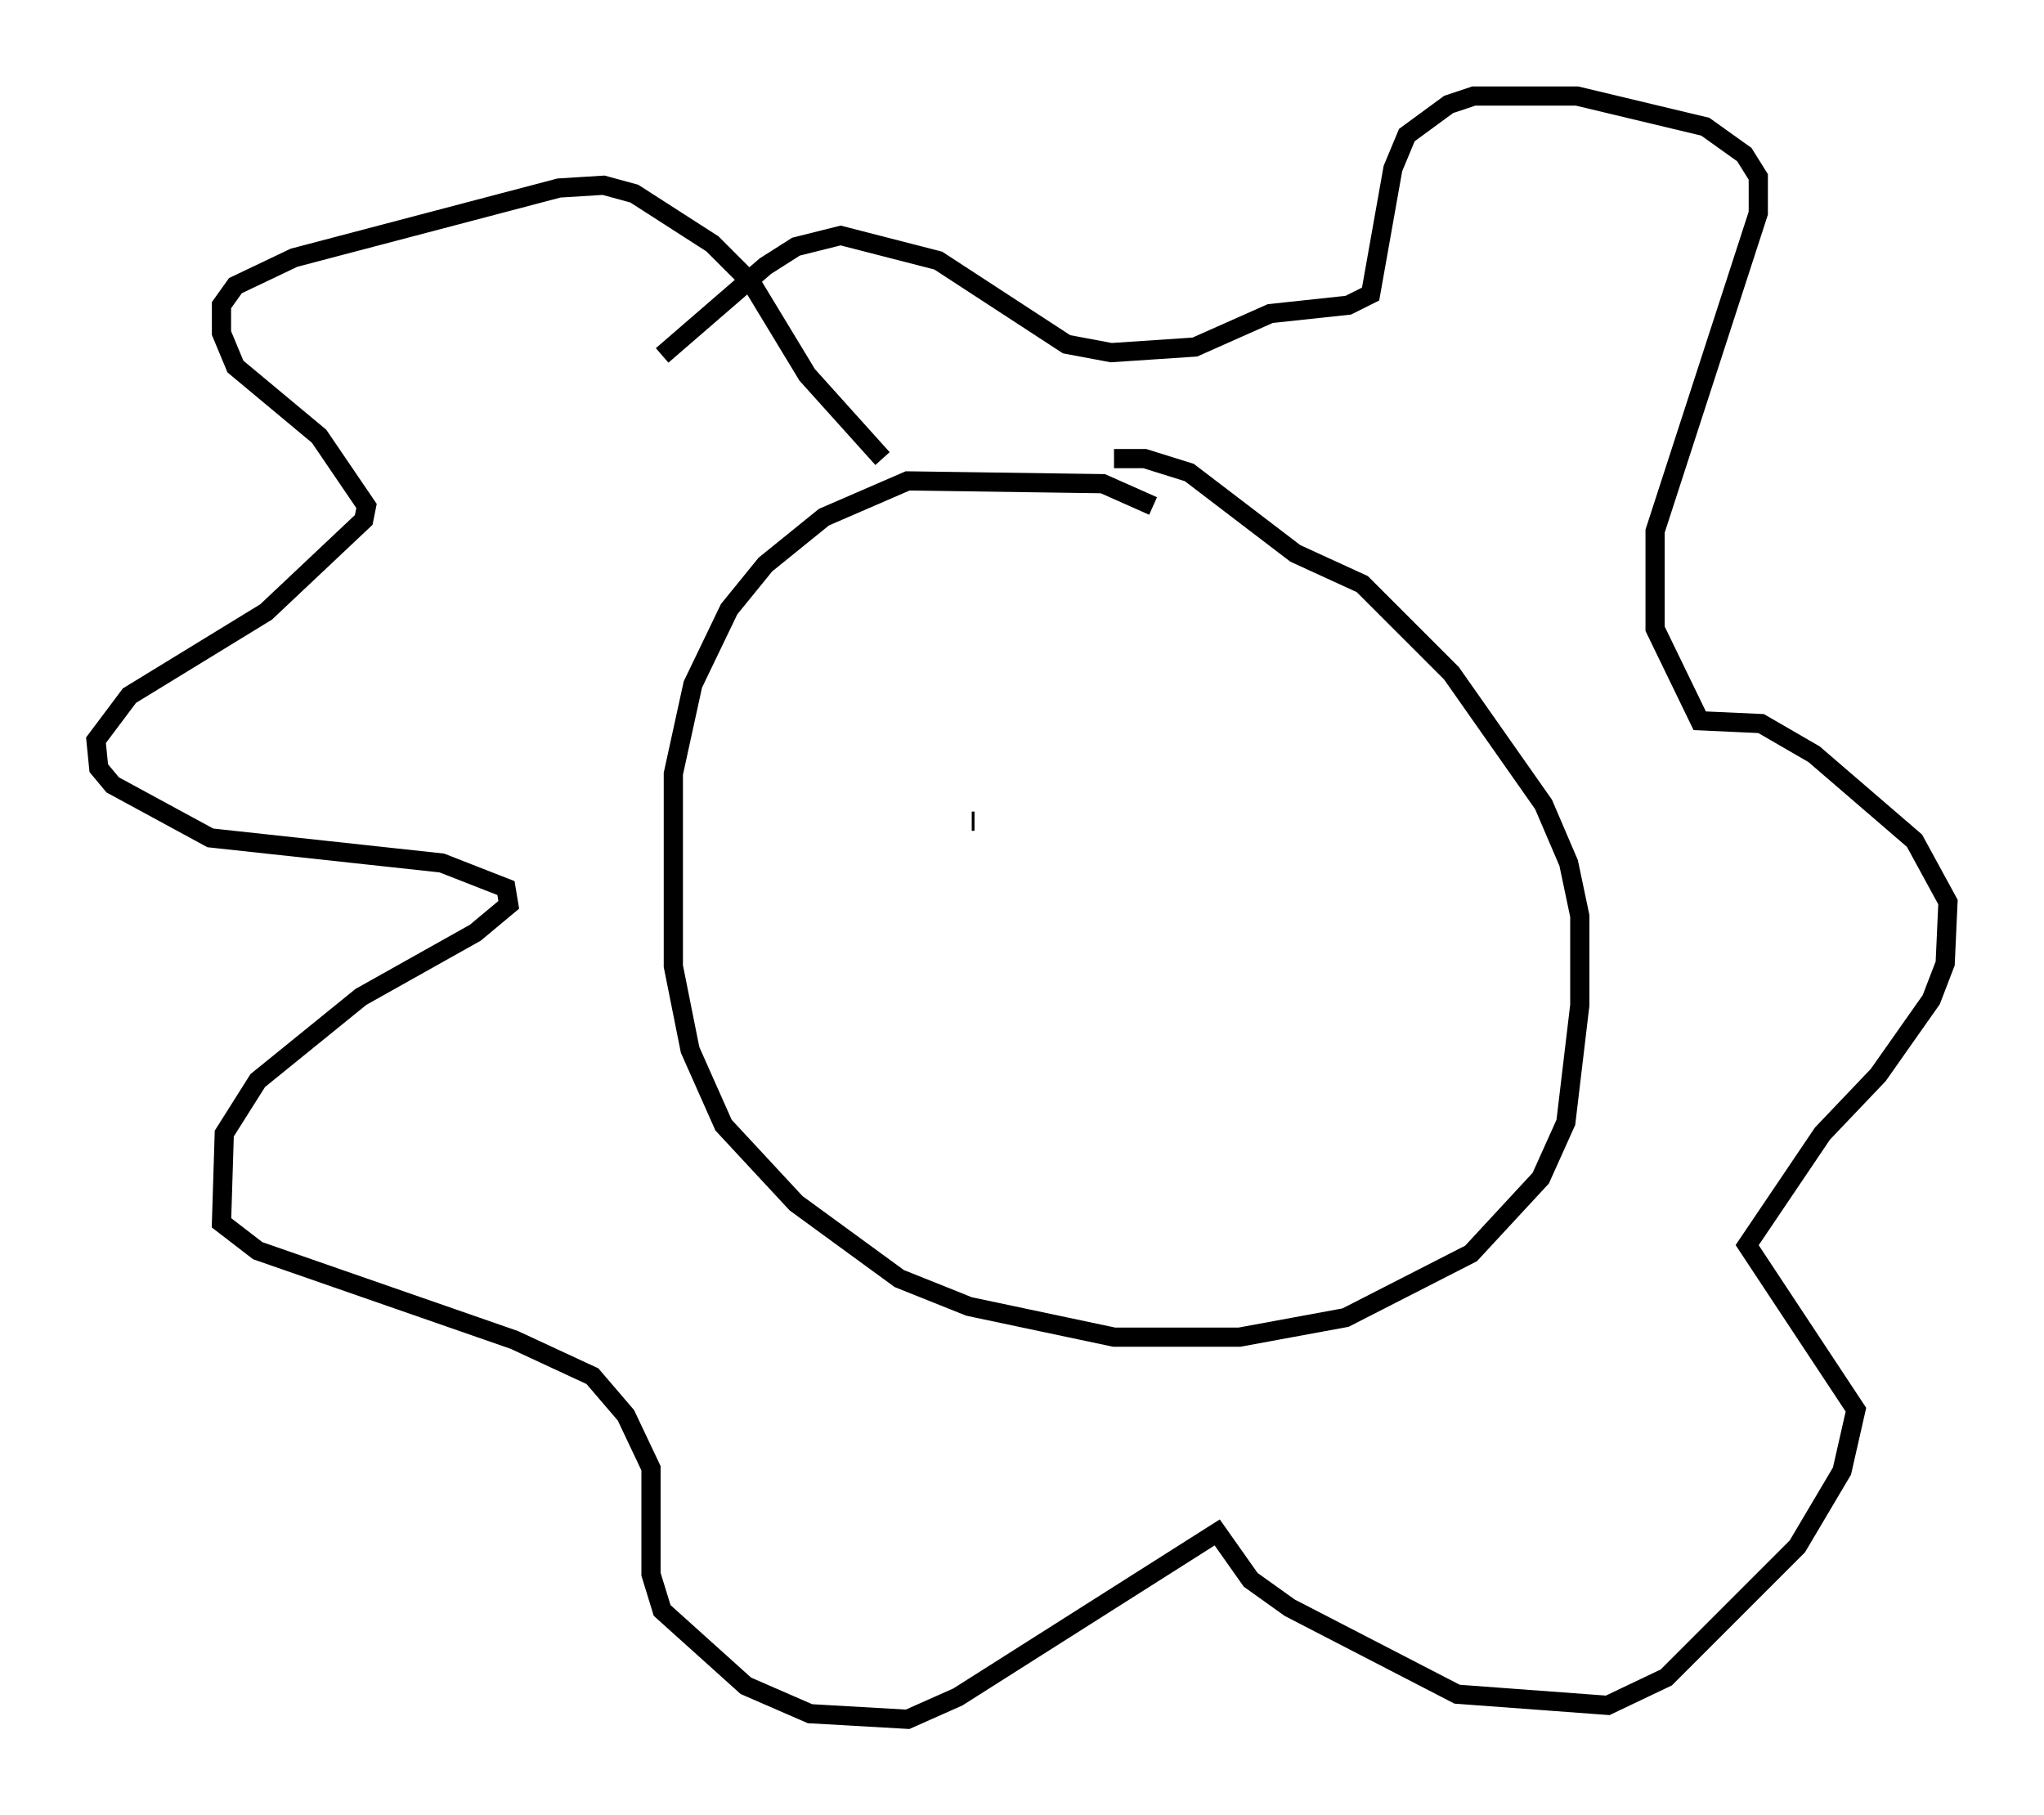 <?xml version="1.0" encoding="utf-8" ?>
<svg baseProfile="full" height="94.536" version="1.1" width="106.447" xmlns="http://www.w3.org/2000/svg" xmlns:ev="http://www.w3.org/2001/xml-events" xmlns:xlink="http://www.w3.org/1999/xlink"><defs /><rect fill="white" height="94.536" width="106.447" x="0" y="0" /><path d="M61.793, 28.531 m-1.743, -2.179 l-2.615, -1.162 -10.168, -0.145 l-4.358, 1.888 -3.05, 2.469 l-1.888, 2.324 -1.888, 3.922 l-1.017, 4.648 0.0, 10.022 l0.872, 4.358 1.743, 3.922 l3.777, 4.067 5.374, 3.922 l3.631, 1.453 7.553, 1.598 l6.536, 0.0 5.52, -1.017 l6.536, -3.341 3.631, -3.922 l1.307, -2.905 0.726, -6.101 l0.0, -4.648 -0.581, -2.76 l-1.307, -3.05 -4.793, -6.827 l-4.648, -4.648 -3.486, -1.598 l-5.52, -4.212 -2.324, -0.726 l-1.598, 0.0 m-12.056, 0.0 l-3.922, -4.358 -2.905, -4.793 l-2.034, -2.034 -4.067, -2.615 l-1.598, -0.436 -2.324, 0.145 l-13.799, 3.631 -3.05, 1.453 l-0.726, 1.017 0.0, 1.453 l0.726, 1.743 4.358, 3.631 l2.469, 3.631 -0.145, 0.726 l-5.084, 4.793 -7.117, 4.358 l-1.743, 2.324 0.145, 1.453 l0.726, 0.872 5.084, 2.76 l12.056, 1.307 3.341, 1.307 l0.145, 0.872 -1.743, 1.453 l-5.955, 3.341 -5.374, 4.358 l-1.743, 2.76 -0.145, 4.648 l1.888, 1.453 13.363, 4.648 l4.067, 1.888 1.743, 2.034 l1.307, 2.76 0.0, 5.52 l0.581, 1.888 4.358, 3.922 l3.341, 1.453 5.084, 0.291 l2.615, -1.162 13.508, -8.57 l1.743, 2.469 2.034, 1.453 l8.715, 4.503 7.844, 0.581 l3.05, -1.453 6.827, -6.827 l2.324, -3.922 0.726, -3.196 l-5.665, -8.57 3.922, -5.81 l2.905, -3.05 2.76, -3.922 l0.726, -1.888 0.145, -3.196 l-1.743, -3.196 -5.229, -4.503 l-2.76, -1.598 -3.196, -0.145 l-2.324, -4.793 0.0, -5.084 l5.374, -16.559 0.0, -1.888 l-0.726, -1.162 -2.034, -1.453 l-6.682, -1.598 -5.374, 0.0 l-1.307, 0.436 -2.179, 1.598 l-0.726, 1.743 -1.162, 6.536 l-1.162, 0.581 -4.067, 0.436 l-3.922, 1.743 -4.358, 0.291 l-2.324, -0.436 -6.682, -4.358 l-5.084, -1.307 -2.324, 0.581 l-1.598, 1.017 -5.374, 4.648 m16.123, 24.257 l0.145, 0.0 m13.654, 0.0 l0.0, 0.0 " fill="none" stroke="black" stroke-width="1" /></svg>